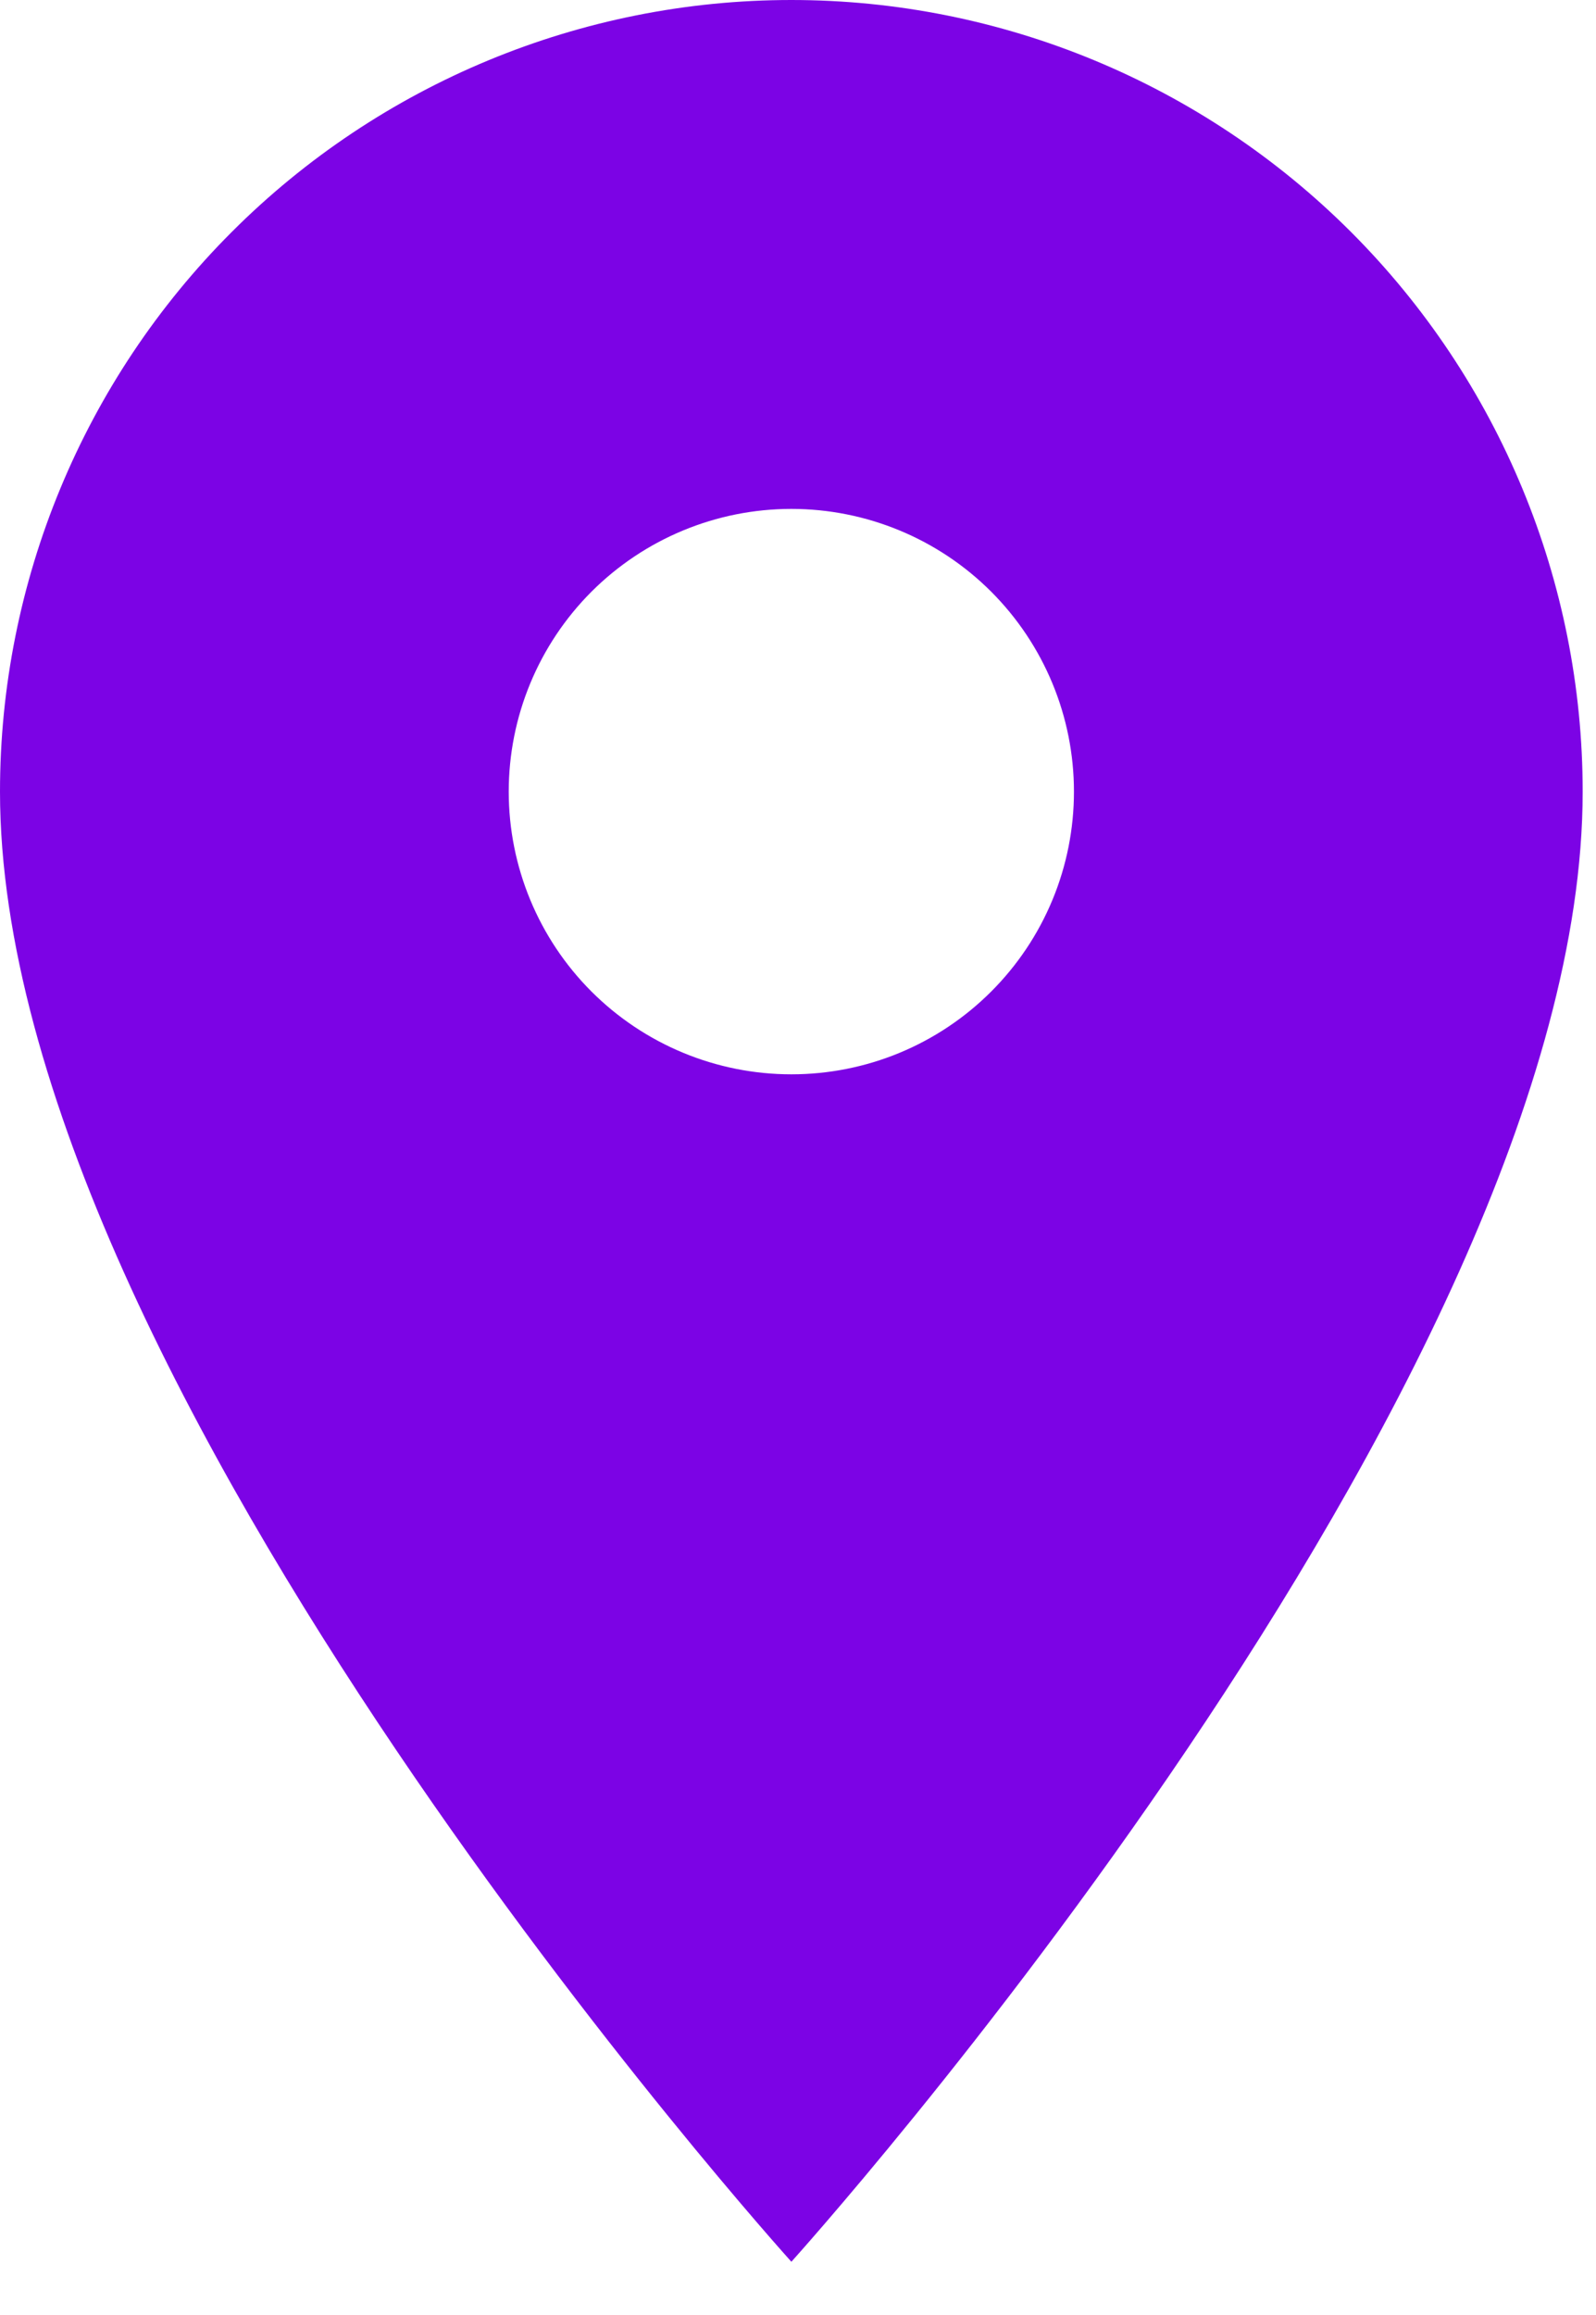 <svg width="20" height="29" viewBox="0 0 20 29" fill="none" xmlns="http://www.w3.org/2000/svg">
<path d="M9.917 13.458C8.977 13.458 8.077 13.085 7.412 12.421C6.748 11.757 6.375 10.856 6.375 9.917C6.375 8.977 6.748 8.077 7.412 7.412C8.077 6.748 8.977 6.375 9.917 6.375C10.856 6.375 11.757 6.748 12.421 7.412C13.085 8.077 13.458 8.977 13.458 9.917C13.458 10.382 13.367 10.842 13.189 11.272C13.011 11.702 12.75 12.092 12.421 12.421C12.092 12.75 11.702 13.011 11.272 13.189C10.842 13.367 10.382 13.458 9.917 13.458ZM9.917 0C7.287 0 4.764 1.045 2.905 2.905C1.045 4.764 0 7.287 0 9.917C0 17.354 9.917 28.333 9.917 28.333C9.917 28.333 19.833 17.354 19.833 9.917C19.833 7.287 18.788 4.764 16.929 2.905C15.069 1.045 12.547 0 9.917 0Z" fill="#7C03E5"/>
</svg>
